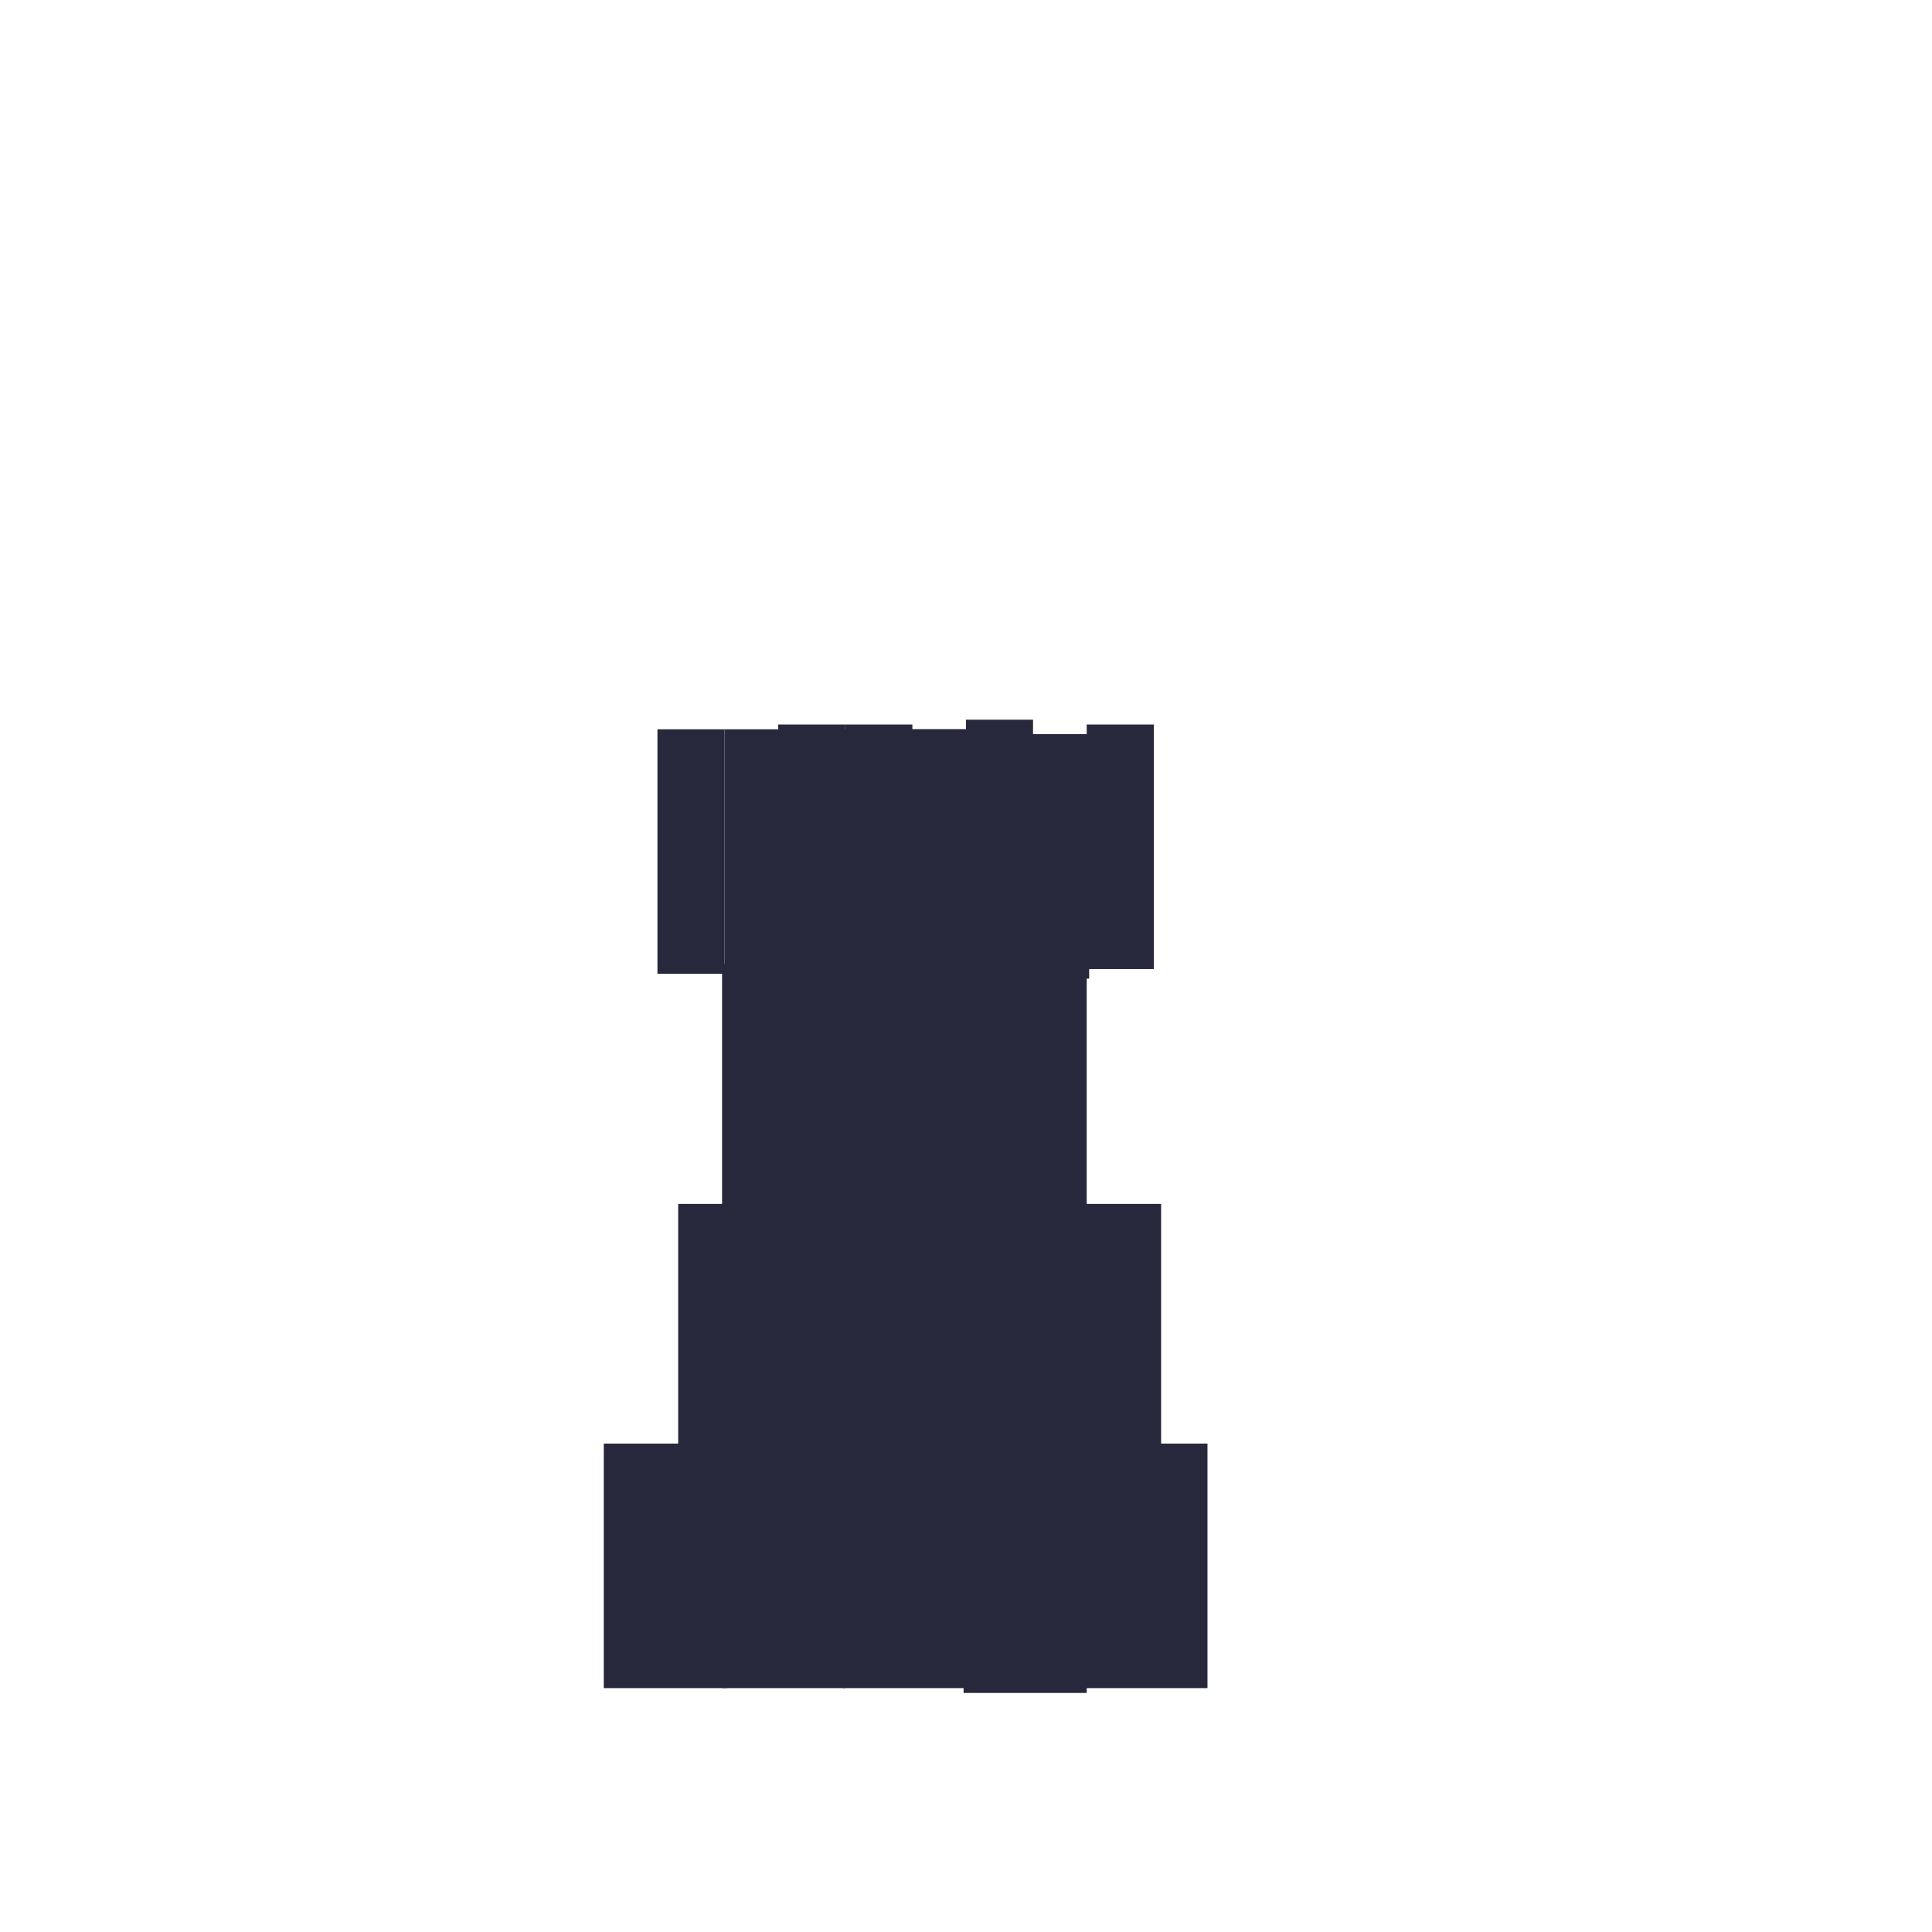 <?xml version="1.0" encoding="UTF-8" standalone="no"?>
<!-- Created with Inkscape (http://www.inkscape.org/) -->

<svg
   xmlns:dc="http://purl.org/dc/elements/1.1/"
   xmlns:cc="http://creativecommons.org/ns#"
   xmlns:rdf="http://www.w3.org/1999/02/22-rdf-syntax-ns#"
   xmlns:svg="http://www.w3.org/2000/svg"
   xmlns="http://www.w3.org/2000/svg"
   xmlns:sodipodi="http://sodipodi.sourceforge.net/DTD/sodipodi-0.dtd"
   xmlns:inkscape="http://www.inkscape.org/namespaces/inkscape"
   width="80"
   height="80"
   viewBox="0 0 21.167 21.167"
   version="1.1"
   id="svg8"
   inkscape:version="0.92.2 (5c3e80d, 2017-08-06)"
   sodipodi:docname="missile.crater.svg"
   inkscape:export-filename="C:\Users\gregb\OneDrive\CoderDojo\DojoClass\RetroGamingWorkshop\week4\assets\gameart\missile-crater.png"
   inkscape:export-xdpi="76.291435"
   inkscape:export-ydpi="76.291435">
  <defs
     id="defs2" />
  <sodipodi:namedview
     id="base"
     pagecolor="#ffffff"
     bordercolor="#666666"
     borderopacity="1.0"
     inkscape:pageopacity="0"
     inkscape:pageshadow="2"
     inkscape:zoom="7.9195959"
     inkscape:cx="13.142275"
     inkscape:cy="34.553054"
     inkscape:document-units="mm"
     inkscape:current-layer="layer1"
     showgrid="true"
     fit-margin-top="0"
     units="px"
     fit-margin-left="0"
     fit-margin-right="0"
     fit-margin-bottom="0"
     inkscape:window-width="1403"
     inkscape:window-height="980"
     inkscape:window-x="339"
     inkscape:window-y="24"
     inkscape:window-maximized="0"
     gridtolerance="10000"
     guidetolerance="11"
     scale-x="1.9">
    <inkscape:grid
       type="xygrid"
       id="grid815"
       originx="0"
       originy="0"
       empspacing="5"
       dotted="false"
       spacingx="0"
       spacingy="0"
       snapvisiblegridlinesonly="true"
       visible="true"
       enabled="true" />
  </sodipodi:namedview>
  <g
     inkscape:label="Layer 1"
     inkscape:groupmode="layer"
     id="layer1"
     transform="translate(-13.229,-69.458)">
    <rect
       style="opacity:1;fill:#000000;fill-opacity:0.989;stroke:none;stroke-width:0;stroke-miterlimit:4;stroke-dasharray:none"
       id="rect4508"
       width="1.323"
       height="1.323"
       x="10.583"
       y="69.458" />
    <rect
       y="82.648"
       x="21.14"
       height="2.679"
       width="1.349"
       id="rect4601"
       style="opacity:1;fill:#28283c;fill-opacity:1;stroke:#28283c;stroke-width:0;stroke-miterlimit:4;stroke-dasharray:none;stroke-opacity:1"
       inkscape:export-filename="C:\Users\gregb\OneDrive\CoderDojo\DojoClass\RetroGamingWorkshop\weekn\assets\gameart\missile-crater.png"
       inkscape:export-xdpi="76.291435"
       inkscape:export-ydpi="76.291435" />
    <rect
       style="opacity:1;fill:#28283c;fill-opacity:1;stroke:#28283c;stroke-width:0;stroke-miterlimit:4;stroke-dasharray:none;stroke-opacity:1"
       id="rect894"
       width="1.349"
       height="2.679"
       x="22.463"
       y="82.648"
       inkscape:export-filename="C:\Users\gregb\OneDrive\CoderDojo\DojoClass\RetroGamingWorkshop\weekn\assets\gameart\missile-crater.png"
       inkscape:export-xdpi="76.291435"
       inkscape:export-ydpi="76.291435" />
    <rect
       y="82.701"
       x="23.786"
       height="2.679"
       width="1.349"
       id="rect896"
       style="opacity:1;fill:#28283c;fill-opacity:1;stroke:#28283c;stroke-width:0;stroke-miterlimit:4;stroke-dasharray:none;stroke-opacity:1"
       inkscape:export-filename="C:\Users\gregb\OneDrive\CoderDojo\DojoClass\RetroGamingWorkshop\weekn\assets\gameart\missile-crater.png"
       inkscape:export-xdpi="76.291435"
       inkscape:export-ydpi="76.291435" />
    <rect
       style="opacity:1;fill:#28283c;fill-opacity:1;stroke:#28283c;stroke-width:0;stroke-miterlimit:4;stroke-dasharray:none;stroke-opacity:1"
       id="rect898"
       width="1.349"
       height="2.679"
       x="21.14"
       y="80.022"
       inkscape:export-filename="C:\Users\gregb\OneDrive\CoderDojo\DojoClass\RetroGamingWorkshop\weekn\assets\gameart\missile-crater.png"
       inkscape:export-xdpi="76.291435"
       inkscape:export-ydpi="76.291435" />
    <rect
       y="80.022"
       x="22.463"
       height="2.679"
       width="1.349"
       id="rect900"
       style="opacity:1;fill:#28283c;fill-opacity:1;stroke:#28283c;stroke-width:0;stroke-miterlimit:4;stroke-dasharray:none;stroke-opacity:1"
       inkscape:export-filename="C:\Users\gregb\OneDrive\CoderDojo\DojoClass\RetroGamingWorkshop\weekn\assets\gameart\missile-crater.png"
       inkscape:export-xdpi="76.291435"
       inkscape:export-ydpi="76.291435" />
    <rect
       style="opacity:1;fill:#28283c;fill-opacity:1;stroke:#28283c;stroke-width:0;stroke-miterlimit:4;stroke-dasharray:none;stroke-opacity:1"
       id="rect902"
       width="1.349"
       height="2.679"
       x="23.786"
       y="80.074"
       inkscape:export-filename="C:\Users\gregb\OneDrive\CoderDojo\DojoClass\RetroGamingWorkshop\weekn\assets\gameart\missile-crater.png"
       inkscape:export-xdpi="76.291435"
       inkscape:export-ydpi="76.291435" />
    <rect
       y="77.448"
       x="21.167"
       height="2.679"
       width="1.349"
       id="rect904"
       style="opacity:1;fill:#28283c;fill-opacity:1;stroke:#28283c;stroke-width:0;stroke-miterlimit:4;stroke-dasharray:none;stroke-opacity:1"
       inkscape:export-filename="C:\Users\gregb\OneDrive\CoderDojo\DojoClass\RetroGamingWorkshop\weekn\assets\gameart\missile-crater.png"
       inkscape:export-xdpi="76.291435"
       inkscape:export-ydpi="76.291435" />
    <rect
       style="opacity:1;fill:#28283c;fill-opacity:1;stroke:#28283c;stroke-width:0;stroke-miterlimit:4;stroke-dasharray:none;stroke-opacity:1"
       id="rect906"
       width="1.349"
       height="2.679"
       x="22.49"
       y="77.448"
       inkscape:export-filename="C:\Users\gregb\OneDrive\CoderDojo\DojoClass\RetroGamingWorkshop\weekn\assets\gameart\missile-crater.png"
       inkscape:export-xdpi="76.291435"
       inkscape:export-ydpi="76.291435" />
    <rect
       y="77.501"
       x="23.813"
       height="2.679"
       width="1.349"
       id="rect908"
       style="opacity:1;fill:#28283c;fill-opacity:1;stroke:#28283c;stroke-width:0;stroke-miterlimit:4;stroke-dasharray:none;stroke-opacity:1"
       inkscape:export-filename="C:\Users\gregb\OneDrive\CoderDojo\DojoClass\RetroGamingWorkshop\weekn\assets\gameart\missile-crater.png"
       inkscape:export-xdpi="76.291435"
       inkscape:export-ydpi="76.291435" />
    <rect
       inkscape:export-ydpi="76.291435"
       inkscape:export-xdpi="76.291435"
       inkscape:export-filename="C:\Users\gregb\OneDrive\CoderDojo\DojoClass\RetroGamingWorkshop\weekn\assets\gameart\missile-crater.png"
       style="opacity:1;fill:#28283c;fill-opacity:1;stroke:#28283c;stroke-width:0;stroke-miterlimit:4;stroke-dasharray:none;stroke-opacity:1"
       id="rect841"
       width="1.349"
       height="2.679"
       x="21.14"
       y="85.274" />
    <rect
       inkscape:export-ydpi="76.291435"
       inkscape:export-xdpi="76.291435"
       inkscape:export-filename="C:\Users\gregb\OneDrive\CoderDojo\DojoClass\RetroGamingWorkshop\weekn\assets\gameart\missile-crater.png"
       y="85.274"
       x="22.463"
       height="2.679"
       width="1.349"
       id="rect843"
       style="opacity:1;fill:#28283c;fill-opacity:1;stroke:#28283c;stroke-width:0;stroke-miterlimit:4;stroke-dasharray:none;stroke-opacity:1" />
    <rect
       inkscape:export-ydpi="76.291435"
       inkscape:export-xdpi="76.291435"
       inkscape:export-filename="C:\Users\gregb\OneDrive\CoderDojo\DojoClass\RetroGamingWorkshop\weekn\assets\gameart\missile-crater.png"
       style="opacity:1;fill:#28283c;fill-opacity:1;stroke:#28283c;stroke-width:0;stroke-miterlimit:4;stroke-dasharray:none;stroke-opacity:1"
       id="rect845"
       width="1.349"
       height="2.679"
       x="23.786"
       y="85.327" />
    <rect
       y="85.274"
       x="19.844"
       height="2.679"
       width="1.349"
       id="rect847"
       style="opacity:1;fill:#28283c;fill-opacity:1;stroke:#28283c;stroke-width:0;stroke-miterlimit:4;stroke-dasharray:none;stroke-opacity:1"
       inkscape:export-filename="C:\Users\gregb\OneDrive\CoderDojo\DojoClass\RetroGamingWorkshop\weekn\assets\gameart\missile-crater.png"
       inkscape:export-xdpi="76.291435"
       inkscape:export-ydpi="76.291435" />
    <rect
       y="85.274"
       x="25.109"
       height="2.679"
       width="1.349"
       id="rect849"
       style="opacity:1;fill:#28283c;fill-opacity:1;stroke:#28283c;stroke-width:0;stroke-miterlimit:4;stroke-dasharray:none;stroke-opacity:1"
       inkscape:export-filename="C:\Users\gregb\OneDrive\CoderDojo\DojoClass\RetroGamingWorkshop\weekn\assets\gameart\missile-crater.png"
       inkscape:export-xdpi="76.291435"
       inkscape:export-ydpi="76.291435" />
    <rect
       inkscape:export-ydpi="76.291435"
       inkscape:export-xdpi="76.291435"
       inkscape:export-filename="C:\Users\gregb\OneDrive\CoderDojo\DojoClass\RetroGamingWorkshop\weekn\assets\gameart\missile-crater.png"
       style="opacity:1;fill:#28283c;fill-opacity:1;stroke:#28283c;stroke-width:0;stroke-miterlimit:4;stroke-dasharray:none;stroke-opacity:1"
       id="rect851"
       width="0.735"
       height="2.679"
       x="20.432"
       y="77.448" />
    <rect
       inkscape:export-ydpi="76.291435"
       inkscape:export-xdpi="76.291435"
       inkscape:export-filename="C:\Users\gregb\OneDrive\CoderDojo\DojoClass\RetroGamingWorkshop\weekn\assets\gameart\missile-crater.png"
       y="77.448"
       x="23.078"
       height="2.679"
       width="0.735"
       id="rect853"
       style="opacity:1;fill:#28283c;fill-opacity:1;stroke:#28283c;stroke-width:0;stroke-miterlimit:4;stroke-dasharray:none;stroke-opacity:1" />
    <rect
       inkscape:export-ydpi="76.291435"
       inkscape:export-xdpi="76.291435"
       inkscape:export-filename="C:\Users\gregb\OneDrive\CoderDojo\DojoClass\RetroGamingWorkshop\weekn\assets\gameart\missile-crater.png"
       style="opacity:1;fill:#28283c;fill-opacity:1;stroke:#28283c;stroke-width:0;stroke-miterlimit:4;stroke-dasharray:none;stroke-opacity:1"
       id="rect855"
       width="0.735"
       height="2.679"
       x="21.755"
       y="77.396" />
    <rect
       y="77.396"
       x="-25.87"
       height="2.679"
       width="0.735"
       id="rect863"
       style="opacity:1;fill:#28283c;fill-opacity:1;stroke:#28283c;stroke-width:0;stroke-miterlimit:4;stroke-dasharray:none;stroke-opacity:1"
       inkscape:export-filename="C:\Users\gregb\OneDrive\CoderDojo\DojoClass\RetroGamingWorkshop\weekn\assets\gameart\missile-crater.png"
       inkscape:export-xdpi="76.291435"
       inkscape:export-ydpi="76.291435"
       transform="scale(-1,1)" />
    <rect
       style="opacity:1;fill:#28283c;fill-opacity:1;stroke:#28283c;stroke-width:0;stroke-miterlimit:4;stroke-dasharray:none;stroke-opacity:1"
       id="rect865"
       width="0.735"
       height="2.679"
       x="-23.225"
       y="77.396"
       inkscape:export-filename="C:\Users\gregb\OneDrive\CoderDojo\DojoClass\RetroGamingWorkshop\weekn\assets\gameart\missile-crater.png"
       inkscape:export-xdpi="76.291435"
       inkscape:export-ydpi="76.291435"
       transform="scale(-1,1)" />
    <rect
       y="77.343"
       x="-24.547"
       height="2.679"
       width="0.735"
       id="rect867"
       style="opacity:1;fill:#28283c;fill-opacity:1;stroke:#28283c;stroke-width:0;stroke-miterlimit:4;stroke-dasharray:none;stroke-opacity:1"
       inkscape:export-filename="C:\Users\gregb\OneDrive\CoderDojo\DojoClass\RetroGamingWorkshop\weekn\assets\gameart\missile-crater.png"
       inkscape:export-xdpi="76.291435"
       inkscape:export-ydpi="76.291435"
       transform="scale(-1,1)" />
    <rect
       y="82.648"
       x="21.696"
       height="2.679"
       width="1.079"
       id="rect875"
       style="opacity:1;fill:#28283c;fill-opacity:1;stroke:#28283c;stroke-width:0;stroke-miterlimit:4;stroke-dasharray:none;stroke-opacity:1"
       inkscape:export-filename="C:\Users\gregb\OneDrive\CoderDojo\DojoClass\RetroGamingWorkshop\weekn\assets\gameart\missile-crater.png"
       inkscape:export-xdpi="76.291435"
       inkscape:export-ydpi="76.291435" />
    <rect
       style="opacity:1;fill:#28283c;fill-opacity:1;stroke:#28283c;stroke-width:0;stroke-miterlimit:4;stroke-dasharray:none;stroke-opacity:1"
       id="rect877"
       width="1.079"
       height="2.679"
       x="22.754"
       y="82.648"
       inkscape:export-filename="C:\Users\gregb\OneDrive\CoderDojo\DojoClass\RetroGamingWorkshop\weekn\assets\gameart\missile-crater.png"
       inkscape:export-xdpi="76.291435"
       inkscape:export-ydpi="76.291435" />
    <rect
       y="82.701"
       x="23.812"
       height="2.679"
       width="1.079"
       id="rect879"
       style="opacity:1;fill:#28283c;fill-opacity:1;stroke:#28283c;stroke-width:0;stroke-miterlimit:4;stroke-dasharray:none;stroke-opacity:1"
       inkscape:export-filename="C:\Users\gregb\OneDrive\CoderDojo\DojoClass\RetroGamingWorkshop\weekn\assets\gameart\missile-crater.png"
       inkscape:export-xdpi="76.291435"
       inkscape:export-ydpi="76.291435" />
    <rect
       inkscape:export-ydpi="76.291435"
       inkscape:export-xdpi="76.291435"
       inkscape:export-filename="C:\Users\gregb\OneDrive\CoderDojo\DojoClass\RetroGamingWorkshop\weekn\assets\gameart\missile-crater.png"
       style="opacity:1;fill:#28283c;fill-opacity:1;stroke:#28283c;stroke-width:0;stroke-miterlimit:4;stroke-dasharray:none;stroke-opacity:1"
       id="rect881"
       width="1.079"
       height="2.679"
       x="20.659"
       y="82.648" />
    <rect
       inkscape:export-ydpi="76.291435"
       inkscape:export-xdpi="76.291435"
       inkscape:export-filename="C:\Users\gregb\OneDrive\CoderDojo\DojoClass\RetroGamingWorkshop\weekn\assets\gameart\missile-crater.png"
       style="opacity:1;fill:#28283c;fill-opacity:1;stroke:#28283c;stroke-width:0;stroke-miterlimit:4;stroke-dasharray:none;stroke-opacity:1"
       id="rect883"
       width="1.079"
       height="2.679"
       x="24.871"
       y="82.648" />
  </g>
</svg>

